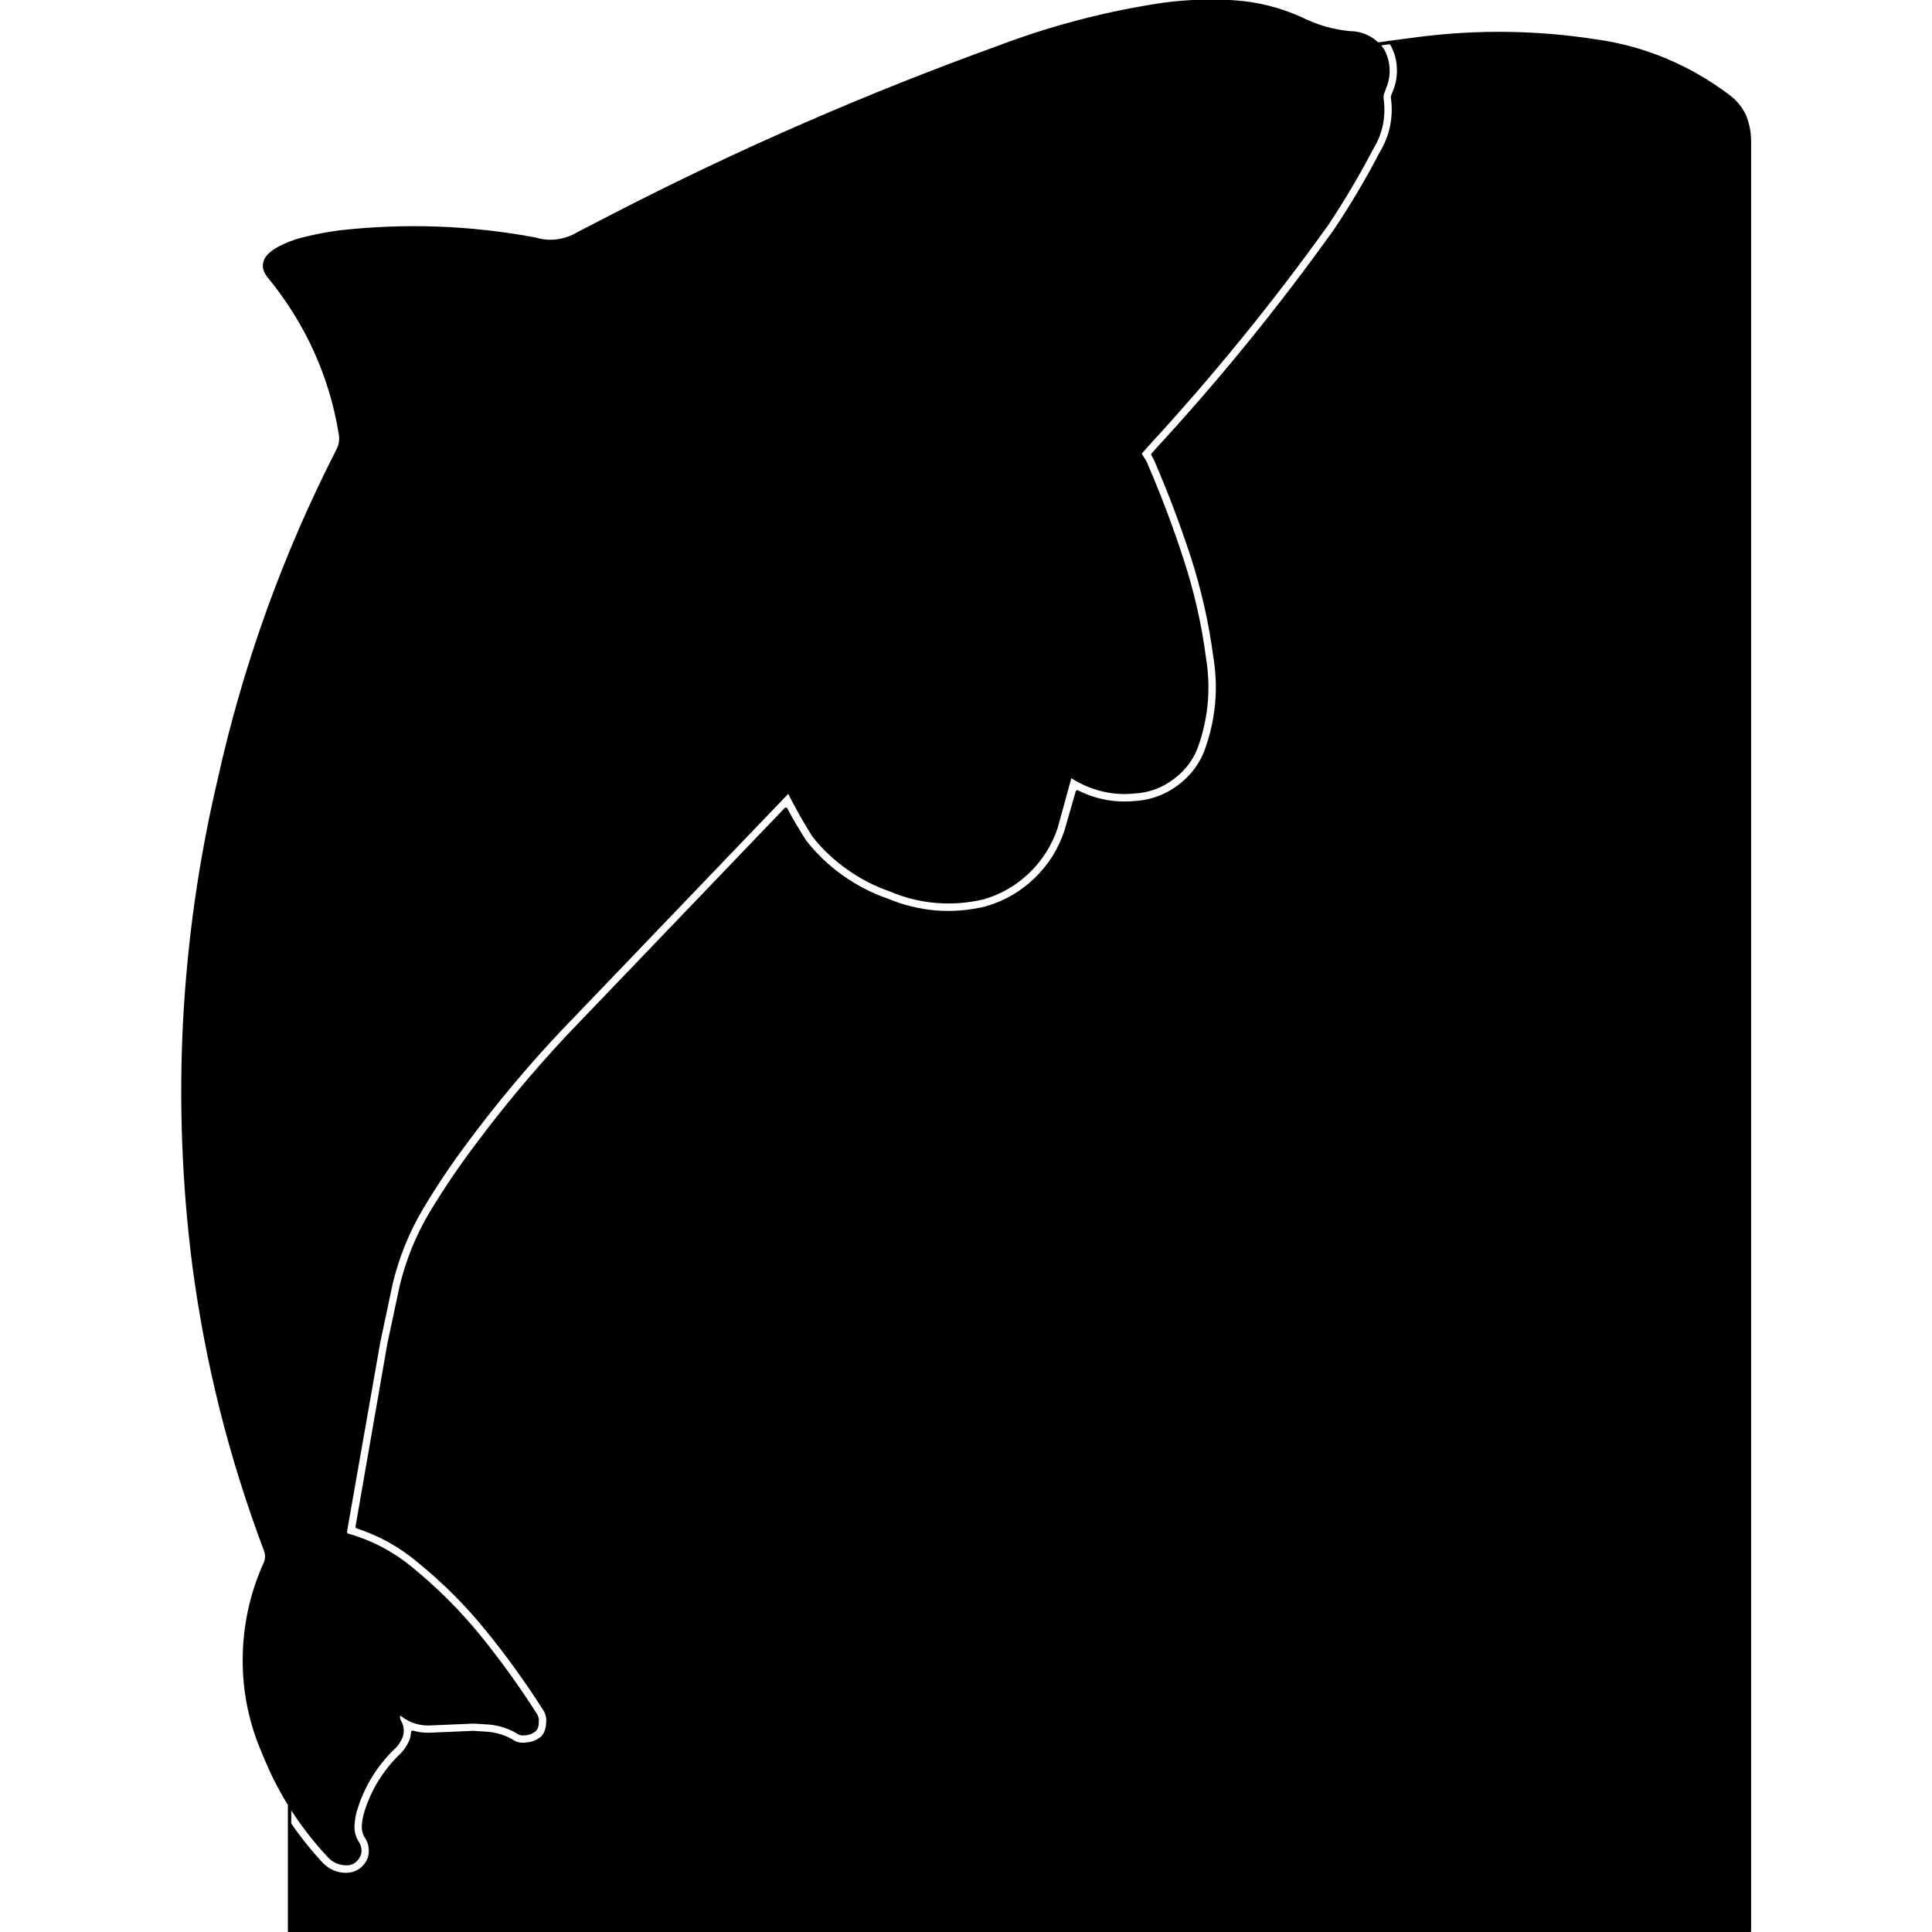 
<svg xmlns="http://www.w3.org/2000/svg" version="1.1" xmlns:xlink="http://www.w3.org/1999/xlink" preserveAspectRatio="none" x="0px" y="0px" width="400px" height="400px" viewBox="0 0 400 400">
<defs>
<g id="Layer0_0_FILL">
<path fill="#000000" stroke="none" d="
M 286.25 10.35
Q 285.797 9.7 285.25 9.15 284.39 8.326 283.3 7.75 281.5 6.8 279.5 6.8 274.2 6.3 269.4 3.9 262.65 0.85 255.4 0.4 248.15 -0.05 240.95 0.9 223.4 3.5 206.9 9.75 165.85 24.6 127.3 44.45
L 119.65 48.4
Q 117.65 49.6 115.3 49.9 113 50.2 110.75 49.5 90.65 45.75 70.25 48.05 66.5 48.55 62.7 49.5 59.9 50.2 57.4 51.6 56.5 52.1 55.75 52.85 55.15 53.4 54.9 54.2 54.65 55 54.85 55.7 55.15 56.6 55.75 57.3 61.5 64.3 65.25 72.5 69 80.75 70.45 89.65 70.8 91.35 70.1 92.95 53.35 125.65 45.4 161.45 39.6 186.1 38.25 211.4 36.95 236.7 40.15 261.85 44.15 292.25 54.95 320.85 55.5 322.25 54.95 323.6 50.7 333 50.6 343.3 50.5 353.6 54.65 363.05 56.873 368.608 59.95 373.6 63.526 379.381 68.25 384.4 69.7 385.85 71.8 385.85 72.55 385.85 73.2 385.45 73.8 385.05 74.15 384.4 74.55 383.75 74.5 383 74.45 382.25 74.05 381.6 72.95 379.9 73.05 377.95 73.15 375.95 73.75 374.25 76 367.2 81.35 361.95 82.55 360.9 83.1 359.35 83.55 357.75 82.65 356.3 82.55 356.1 82.5 355.8
L 82.45 355.25 82.85 354.7
Q 85.4 356.9 88.7 356.9
L 98.1 356.5 101.3 356.7
Q 104.6 357 107.45 358.75 107.75 358.95 108.15 358.95 108.6 358.95 109.05 358.9 109.95 358.75 110.7 358.15 110.95 357.9 111.05 357.6 111.2 357.15 111.2 356.75 111.25 356.25 111.2 355.9 111.15 355.55 110.95 355.15 105.6 346.75 99.35 339 93 331.2 85.3 324.9 79.25 319.85 71.65 317.75
L 71.55 317.35
Q 71.5 317.25 71.5 317.05
L 78.4 277.8 80.95 265.75
Q 82.95 257.4 87.35 250 91.75 242.65 96.85 235.9 105.55 224.2 115.75 213.35
L 163.15 163.9 163.3 163.8
Q 165.65 168.5 168.45 172.95 171.55 176.9 175.65 179.75 179.7 182.65 184.4 184.25 188.95 186.2 193.85 186.6 198.8 187 203.6 185.85 208.9 184.3 212.9 180.45 216.9 176.55 218.65 171.3
L 221.6 160.55
Q 224.45 162.5 227.85 163.4 231.25 164.3 234.7 163.95 239.3 163.75 242.95 160.9 246.65 158.1 248 153.7 250.8 145.15 249.35 136.3 248 125.9 244.7 115.85 241.45 105.85 237.3 96.25 237.1 95.65 236.7 95.1
L 235.95 93.9 237.75 91.85
Q 257.55 70.35 274.75 46.35 279.85 38.65 284.05 30.6 285.45 28.35 286 25.65 286.5 23 286.1 20.35 286.05 19.8 286.25 19.25
L 286.65 18.15
Q 287.45 16.25 287.35 14.2 287.25 12.2 286.25 10.35
M 345 12.5
Q 338 9.55 330.45 8.5 312.1 5.65 293.75 8 290.475 8.421 287.85 8.75
L 288.2 9.2
Q 289.45 11.45 289.55 14 289.7 16.6 288.7 19
L 288.3 20.05 288.3 20.1
Q 288.75 23.1 288.15 26.1 287.55 29.1 285.95 31.7 281.75 39.8 276.55 47.6 259.45 71.55 239.4 93.3
L 238.7 94.1
Q 239.1 94.75 239.35 95.35 243.5 104.95 246.85 115.15 250.15 125.35 251.55 135.95 253.1 145.35 250.1 154.35 248.55 159.4 244.35 162.65 240.15 165.9 234.85 166.2 228.6 166.75 223.05 163.95
L 220.75 171.95
Q 218.85 177.8 214.45 182.05 210.05 186.3 204.15 188 199 189.25 193.75 188.85 188.5 188.4 183.6 186.35 178.6 184.6 174.25 181.5 169.95 178.45 166.65 174.25 164.45 170.85 162.7 167.55
L 117.35 214.85
Q 107.25 225.7 98.65 237.25 93.5 244.1 89.25 251.15 85.05 258.2 83.1 266.25
L 80.55 278.2 73.95 316.1
Q 81 318.4 86.7 323.2 94.6 329.6 101.05 337.6 107.3 345.3 112.85 354 113.3 354.75 113.4 355.6 113.5 356.25 113.4 356.95 113.4 357.5 113.15 358.3 112.85 359.25 112.15 359.9 110.9 360.85 109.45 361.05 108.7 361.2 108.05 361.15 107.15 361.15 106.3 360.65 103.95 359.2 101.1 358.9
L 98.05 358.7 88.75 359.1
Q 87 359.1 85.45 358.65 85.4 359.4 85.25 359.95 84.5 362.05 82.9 363.55 77.95 368.45 75.85 374.95 75.35 376.5 75.25 378 75.2 379.35 75.9 380.4 76.65 381.55 76.7 382.9 76.8 384.25 76.15 385.45 75.5 386.65 74.35 387.35 73.2 388.05 71.8 388.1 68.85 388.15 66.65 386 63.05 382.15 59.95 377.65
L 59.95 399.8 362.2 399.8 362.2 29.95
Q 362.3 26.9 361.25 24.15 360.15 21.7 358 20.05 351.95 15.45 345 12.5 Z"/>
</g>

<path id="Layer0_0_1_STROKES" stroke="#000000" stroke-width="0.7" stroke-linejoin="round" stroke-linecap="round" fill="none" d="
M 59.95 377.65
L 59.95 399.8 362.2 399.8 362.2 29.95
Q 362.3 26.9 361.25 24.15 360.15 21.7 358 20.05 351.95 15.45 345 12.5 338 9.55 330.45 8.5 312.1 5.65 293.75 8 290.475 8.421 287.875 8.775
L 288.2 9.2
Q 289.45 11.45 289.55 14 289.7 16.6 288.7 19
L 288.3 20.05 288.3 20.1
Q 288.75 23.1 288.15 26.1 287.55 29.1 285.95 31.7 281.75 39.8 276.55 47.6 259.45 71.55 239.4 93.3
L 238.7 94.1
Q 239.1 94.75 239.35 95.35 243.5 104.95 246.85 115.15 250.15 125.35 251.55 135.95 253.1 145.35 250.1 154.35 248.55 159.4 244.35 162.65 240.15 165.9 234.85 166.2 228.6 166.75 223.05 163.95
L 220.75 171.95
Q 218.85 177.8 214.45 182.05 210.05 186.3 204.15 188 199 189.25 193.75 188.85 188.5 188.4 183.6 186.35 178.6 184.6 174.25 181.5 169.95 178.45 166.65 174.25 164.45 170.85 162.7 167.55
L 117.35 214.85
Q 107.25 225.7 98.65 237.25 93.5 244.1 89.25 251.15 85.05 258.2 83.1 266.25
L 80.55 278.2 73.95 316.1
Q 81 318.4 86.7 323.2 94.6 329.6 101.05 337.6 107.3 345.3 112.85 354 113.3 354.75 113.4 355.6 113.5 356.25 113.4 356.95 113.4 357.5 113.15 358.3 112.85 359.25 112.15 359.9 110.9 360.85 109.45 361.05 108.7 361.2 108.05 361.15 107.15 361.15 106.3 360.65 103.95 359.2 101.1 358.9
L 98.05 358.7 88.75 359.1
Q 87 359.1 85.45 358.65 85.4 359.4 85.25 359.95 84.5 362.05 82.9 363.55 77.95 368.45 75.85 374.95 75.35 376.5 75.25 378 75.2 379.35 75.9 380.4 76.65 381.55 76.7 382.9 76.8 384.25 76.15 385.45 75.5 386.65 74.35 387.35 73.2 388.05 71.8 388.1 68.85 388.15 66.65 386 63.05 382.15 59.95 377.65
L 59.95 373.6
Q 56.873 368.608 54.65 363.05 50.5 353.6 50.6 343.3 50.7 333 54.95 323.6 55.5 322.25 54.95 320.85 44.15 292.25 40.15 261.85 36.95 236.7 38.25 211.4 39.6 186.1 45.4 161.45 53.35 125.65 70.1 92.95 70.8 91.35 70.45 89.65 69 80.75 65.25 72.5 61.5 64.3 55.75 57.3 55.15 56.6 54.85 55.7 54.65 55 54.9 54.2 55.15 53.4 55.75 52.85 56.5 52.1 57.4 51.6 59.9 50.2 62.7 49.5 66.5 48.55 70.25 48.05 90.65 45.75 110.75 49.5 113 50.2 115.3 49.9 117.65 49.6 119.65 48.4
L 127.3 44.45
Q 165.85 24.6 206.9 9.75 223.4 3.5 240.95 0.9 248.15 -0.05 255.4 0.4 262.65 0.85 269.4 3.9 274.2 6.3 279.5 6.8 281.5 6.8 283.3 7.75 284.39 8.326 285.25 9.15 286.463 8.974 287.875 8.775
M 59.95 373.6
Q 63.526 379.381 68.25 384.4 69.7 385.85 71.8 385.85 72.55 385.85 73.2 385.45 73.8 385.05 74.15 384.4 74.55 383.75 74.5 383 74.45 382.25 74.05 381.6 72.95 379.9 73.05 377.95 73.15 375.95 73.75 374.25 76 367.2 81.35 361.95 82.55 360.9 83.1 359.35 83.55 357.75 82.65 356.3 82.55 356.1 82.5 355.8
L 82.45 355.25 82.85 354.7
Q 85.4 356.9 88.7 356.9
L 98.1 356.5 101.3 356.7
Q 104.6 357 107.45 358.75 107.75 358.95 108.15 358.95 108.6 358.95 109.05 358.9 109.95 358.75 110.7 358.15 110.95 357.9 111.05 357.6 111.2 357.15 111.2 356.75 111.25 356.25 111.2 355.9 111.15 355.55 110.95 355.15 105.6 346.75 99.35 339 93 331.2 85.3 324.9 79.25 319.85 71.65 317.75
L 71.55 317.35
Q 71.5 317.25 71.5 317.05
L 78.4 277.8 80.95 265.75
Q 82.95 257.4 87.35 250 91.75 242.65 96.85 235.9 105.55 224.2 115.75 213.35
L 163.15 163.9 163.3 163.8
Q 165.65 168.5 168.45 172.95 171.55 176.9 175.65 179.75 179.7 182.65 184.4 184.25 188.95 186.2 193.85 186.6 198.8 187 203.6 185.85 208.9 184.3 212.9 180.45 216.9 176.55 218.65 171.3
L 221.6 160.55
Q 224.45 162.5 227.85 163.4 231.25 164.3 234.7 163.95 239.3 163.75 242.95 160.9 246.65 158.1 248 153.7 250.8 145.15 249.35 136.3 248 125.9 244.7 115.85 241.45 105.85 237.3 96.25 237.1 95.65 236.7 95.1
L 235.95 93.9 237.75 91.85
Q 257.55 70.35 274.75 46.35 279.85 38.65 284.05 30.6 285.45 28.35 286 25.65 286.5 23 286.1 20.35 286.05 19.8 286.25 19.25
L 286.65 18.15
Q 287.45 16.25 287.35 14.2 287.25 12.2 286.25 10.35 285.797 9.7 285.25 9.15"/>
</defs>

<g transform="matrix( 1, 0, 0, 1, 0,0) ">
<use xlink:href="#Layer0_0_FILL"/>

<use xlink:href="#Layer0_0_1_STROKES"/>
</g>
</svg>
